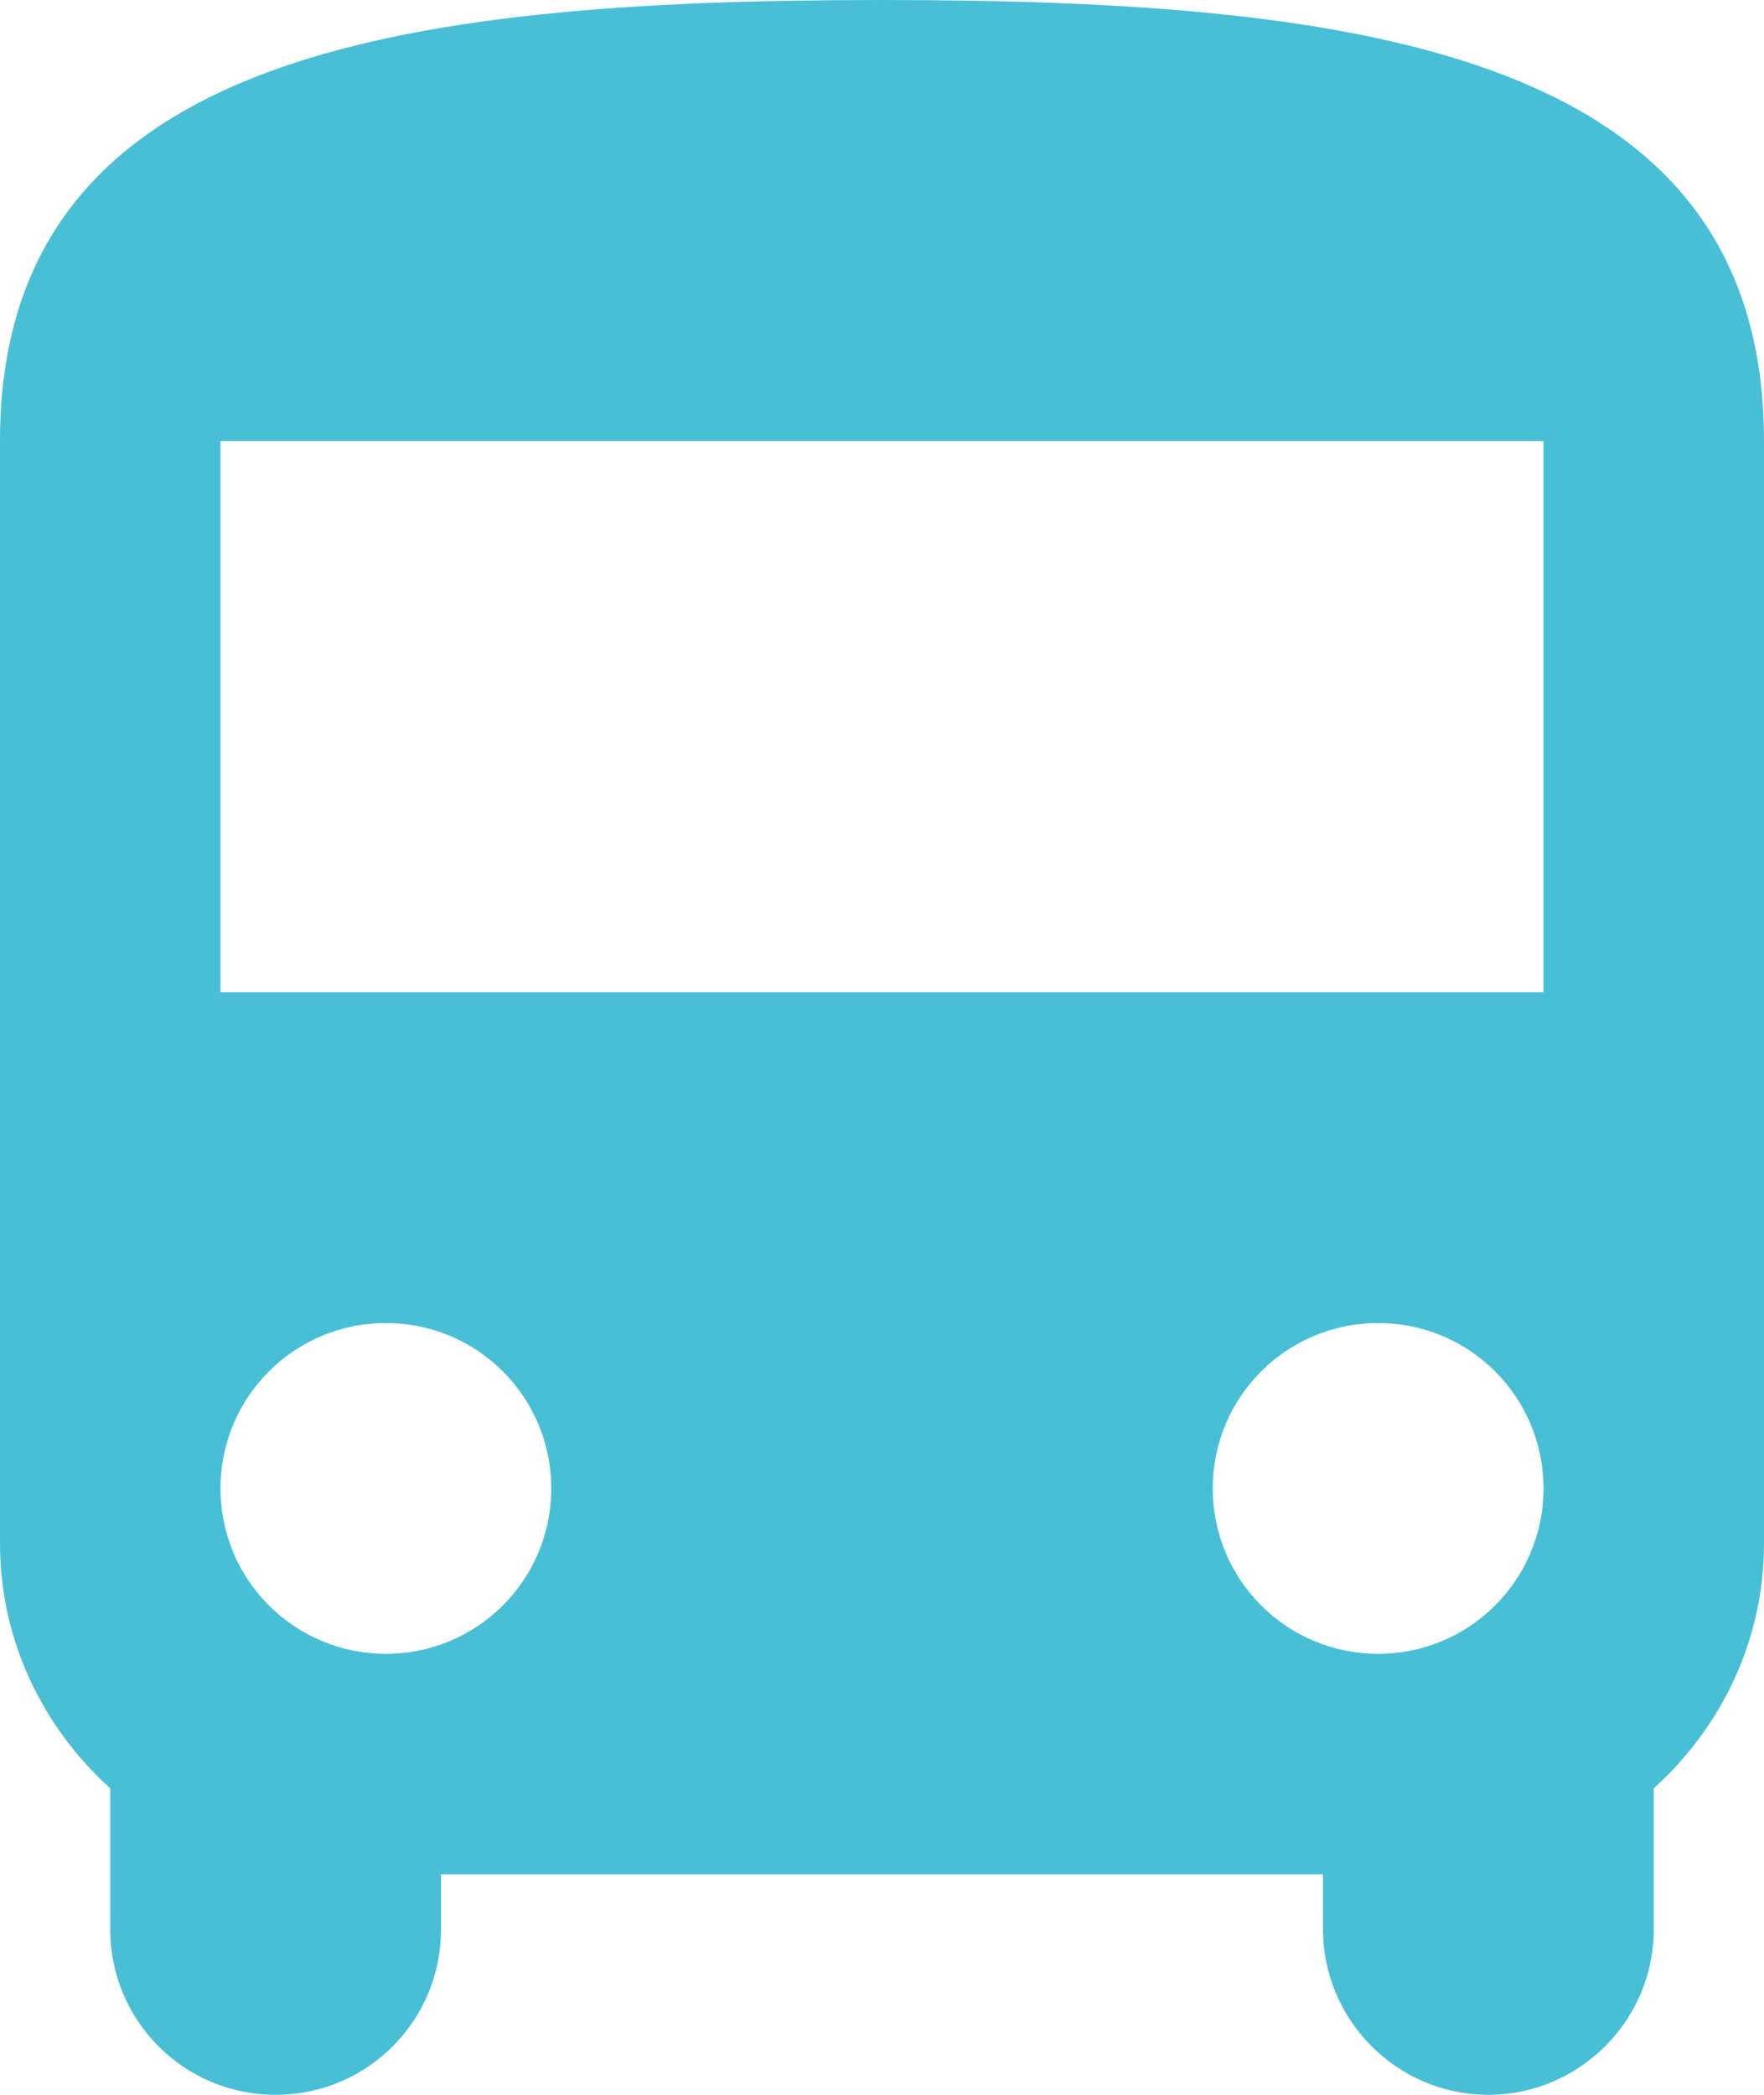 <svg width="16px" height="19px" viewBox="0 0 16 19" version="1.1" xmlns="http://www.w3.org/2000/svg" xmlns:xlink="http://www.w3.org/1999/xlink">

<title>directions_bus</title>
<desc>Created with Sketch.</desc>
<g id="Icons" stroke="none" stroke-width="1" fill="none" fill-rule="evenodd">
<g id="Rounded" transform="translate(-411, -3124)">
<g id="Maps" transform="translate(100, 3068)">
<g id="-Round-/-Maps-/-directions_bus" transform="translate(307, 54)">
<g>
<polygon id="Path" points="0 0 24 0 24 24 0 24"></polygon>
<path d="M4,16 C4,16.88 4.39,17.67 5,18.22 L5,19.5 C5,20.33 5.67,21 6.5,21 C7.33,21 8,20.33 8,19.5 L8,19 L16,19 L16,19.5 C16,20.32 16.67,21 17.5,21 C18.32,21 19,20.33 19,19.5 L19,18.22 C19.61,17.67 20,16.88 20,16 L20,6 C20,2.5 16.42,2 12,2 C7.58,2 4,2.5 4,6 L4,16 Z M7.5,17 C6.67,17 6,16.33 6,15.5 C6,14.67 6.67,14 7.5,14 C8.33,14 9,14.67 9,15.5 C9,16.33 8.33,17 7.5,17 Z M16.5,17 C15.67,17 15,16.33 15,15.5 C15,14.67 15.67,14 16.5,14 C17.33,14 18,14.67 18,15.5 C18,16.33 17.33,17 16.5,17 Z M18,11 L6,11 L6,6 L18,6 L18,11 Z" id="🔹-Icon-Color" fill="#49bfd6"></path>
</g>
</g>
</g>
</g>
</g>
</svg>
